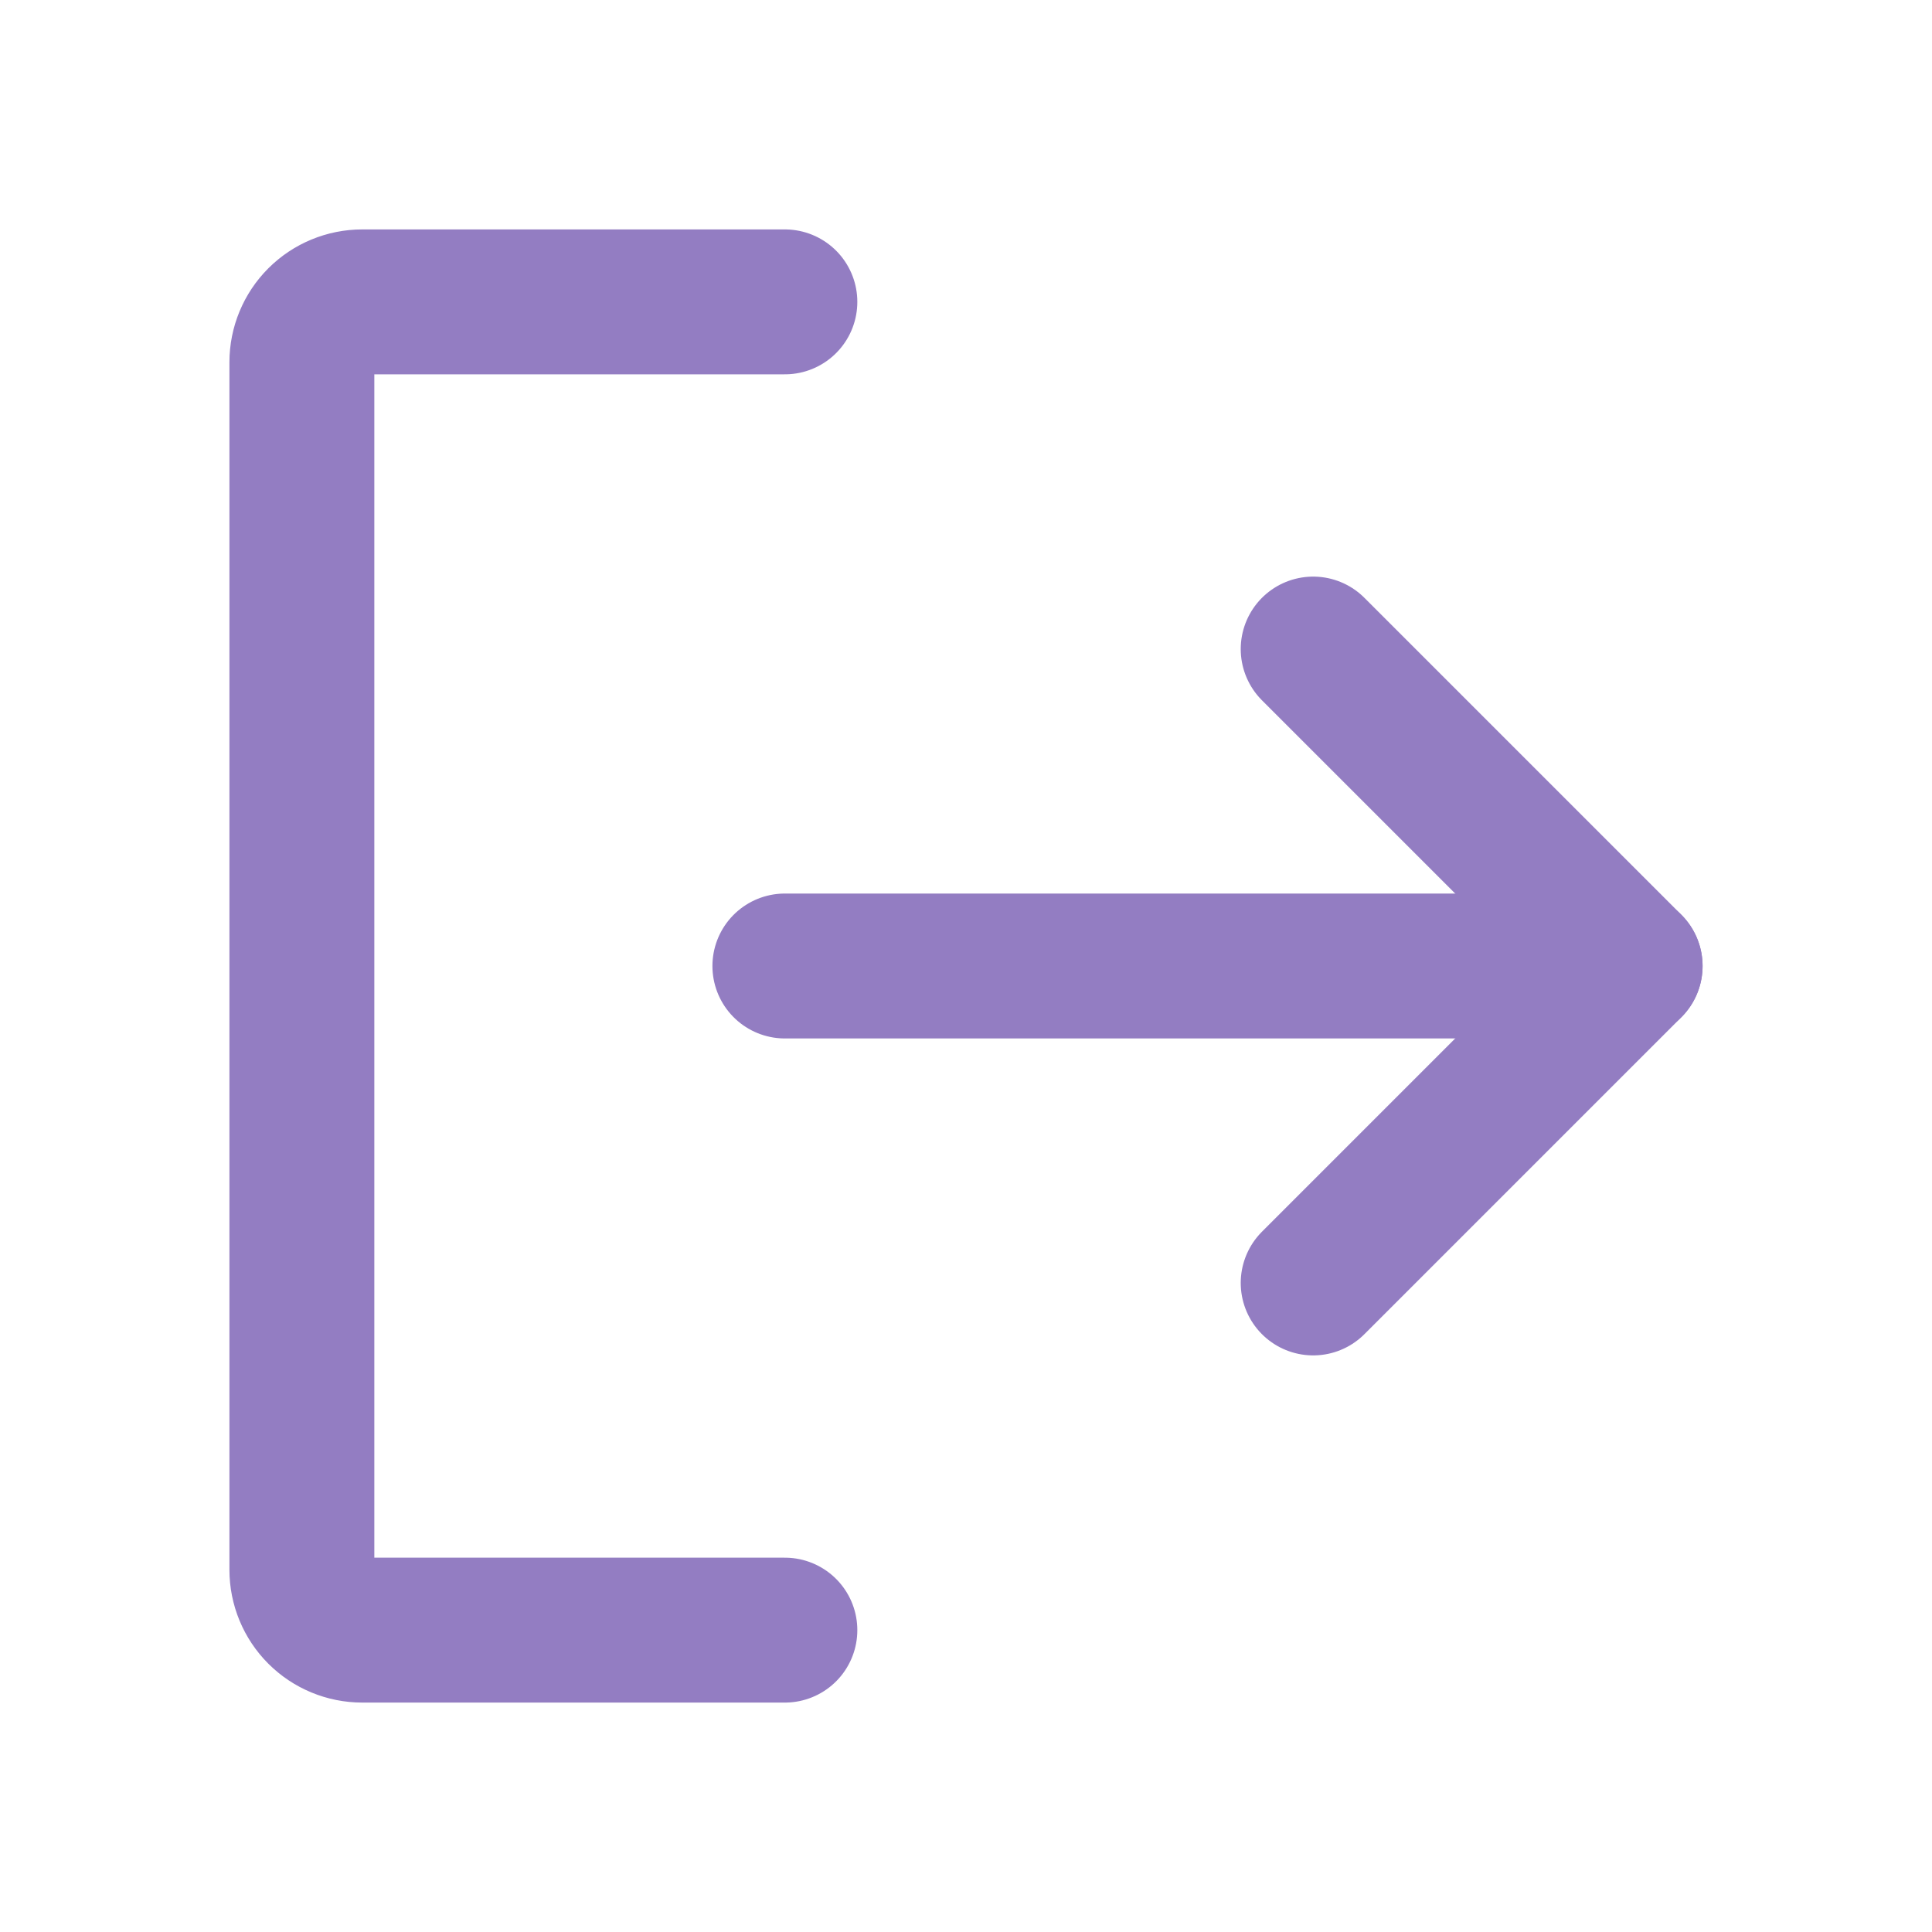 <svg width="22" height="22" viewBox="0 0 20 20" fill="none" xmlns="http://www.w3.org/2000/svg">
<path d="M13.594 6.719L16.875 10L13.594 13.281" stroke="#937DC2" stroke-width="1.5" stroke-linecap="round" stroke-linejoin="round"/>
<path d="M8.125 10H16.875" stroke="#937DC2" stroke-width="1.5" stroke-linecap="round" stroke-linejoin="round"/>
<path d="M8.125 16.875H3.75C3.584 16.875 3.425 16.809 3.308 16.692C3.191 16.575 3.125 16.416 3.125 16.25V3.75C3.125 3.584 3.191 3.425 3.308 3.308C3.425 3.191 3.584 3.125 3.75 3.125H8.125" stroke="#937DC2" stroke-width="1.5" stroke-linecap="round" stroke-linejoin="round"/>
</svg>
